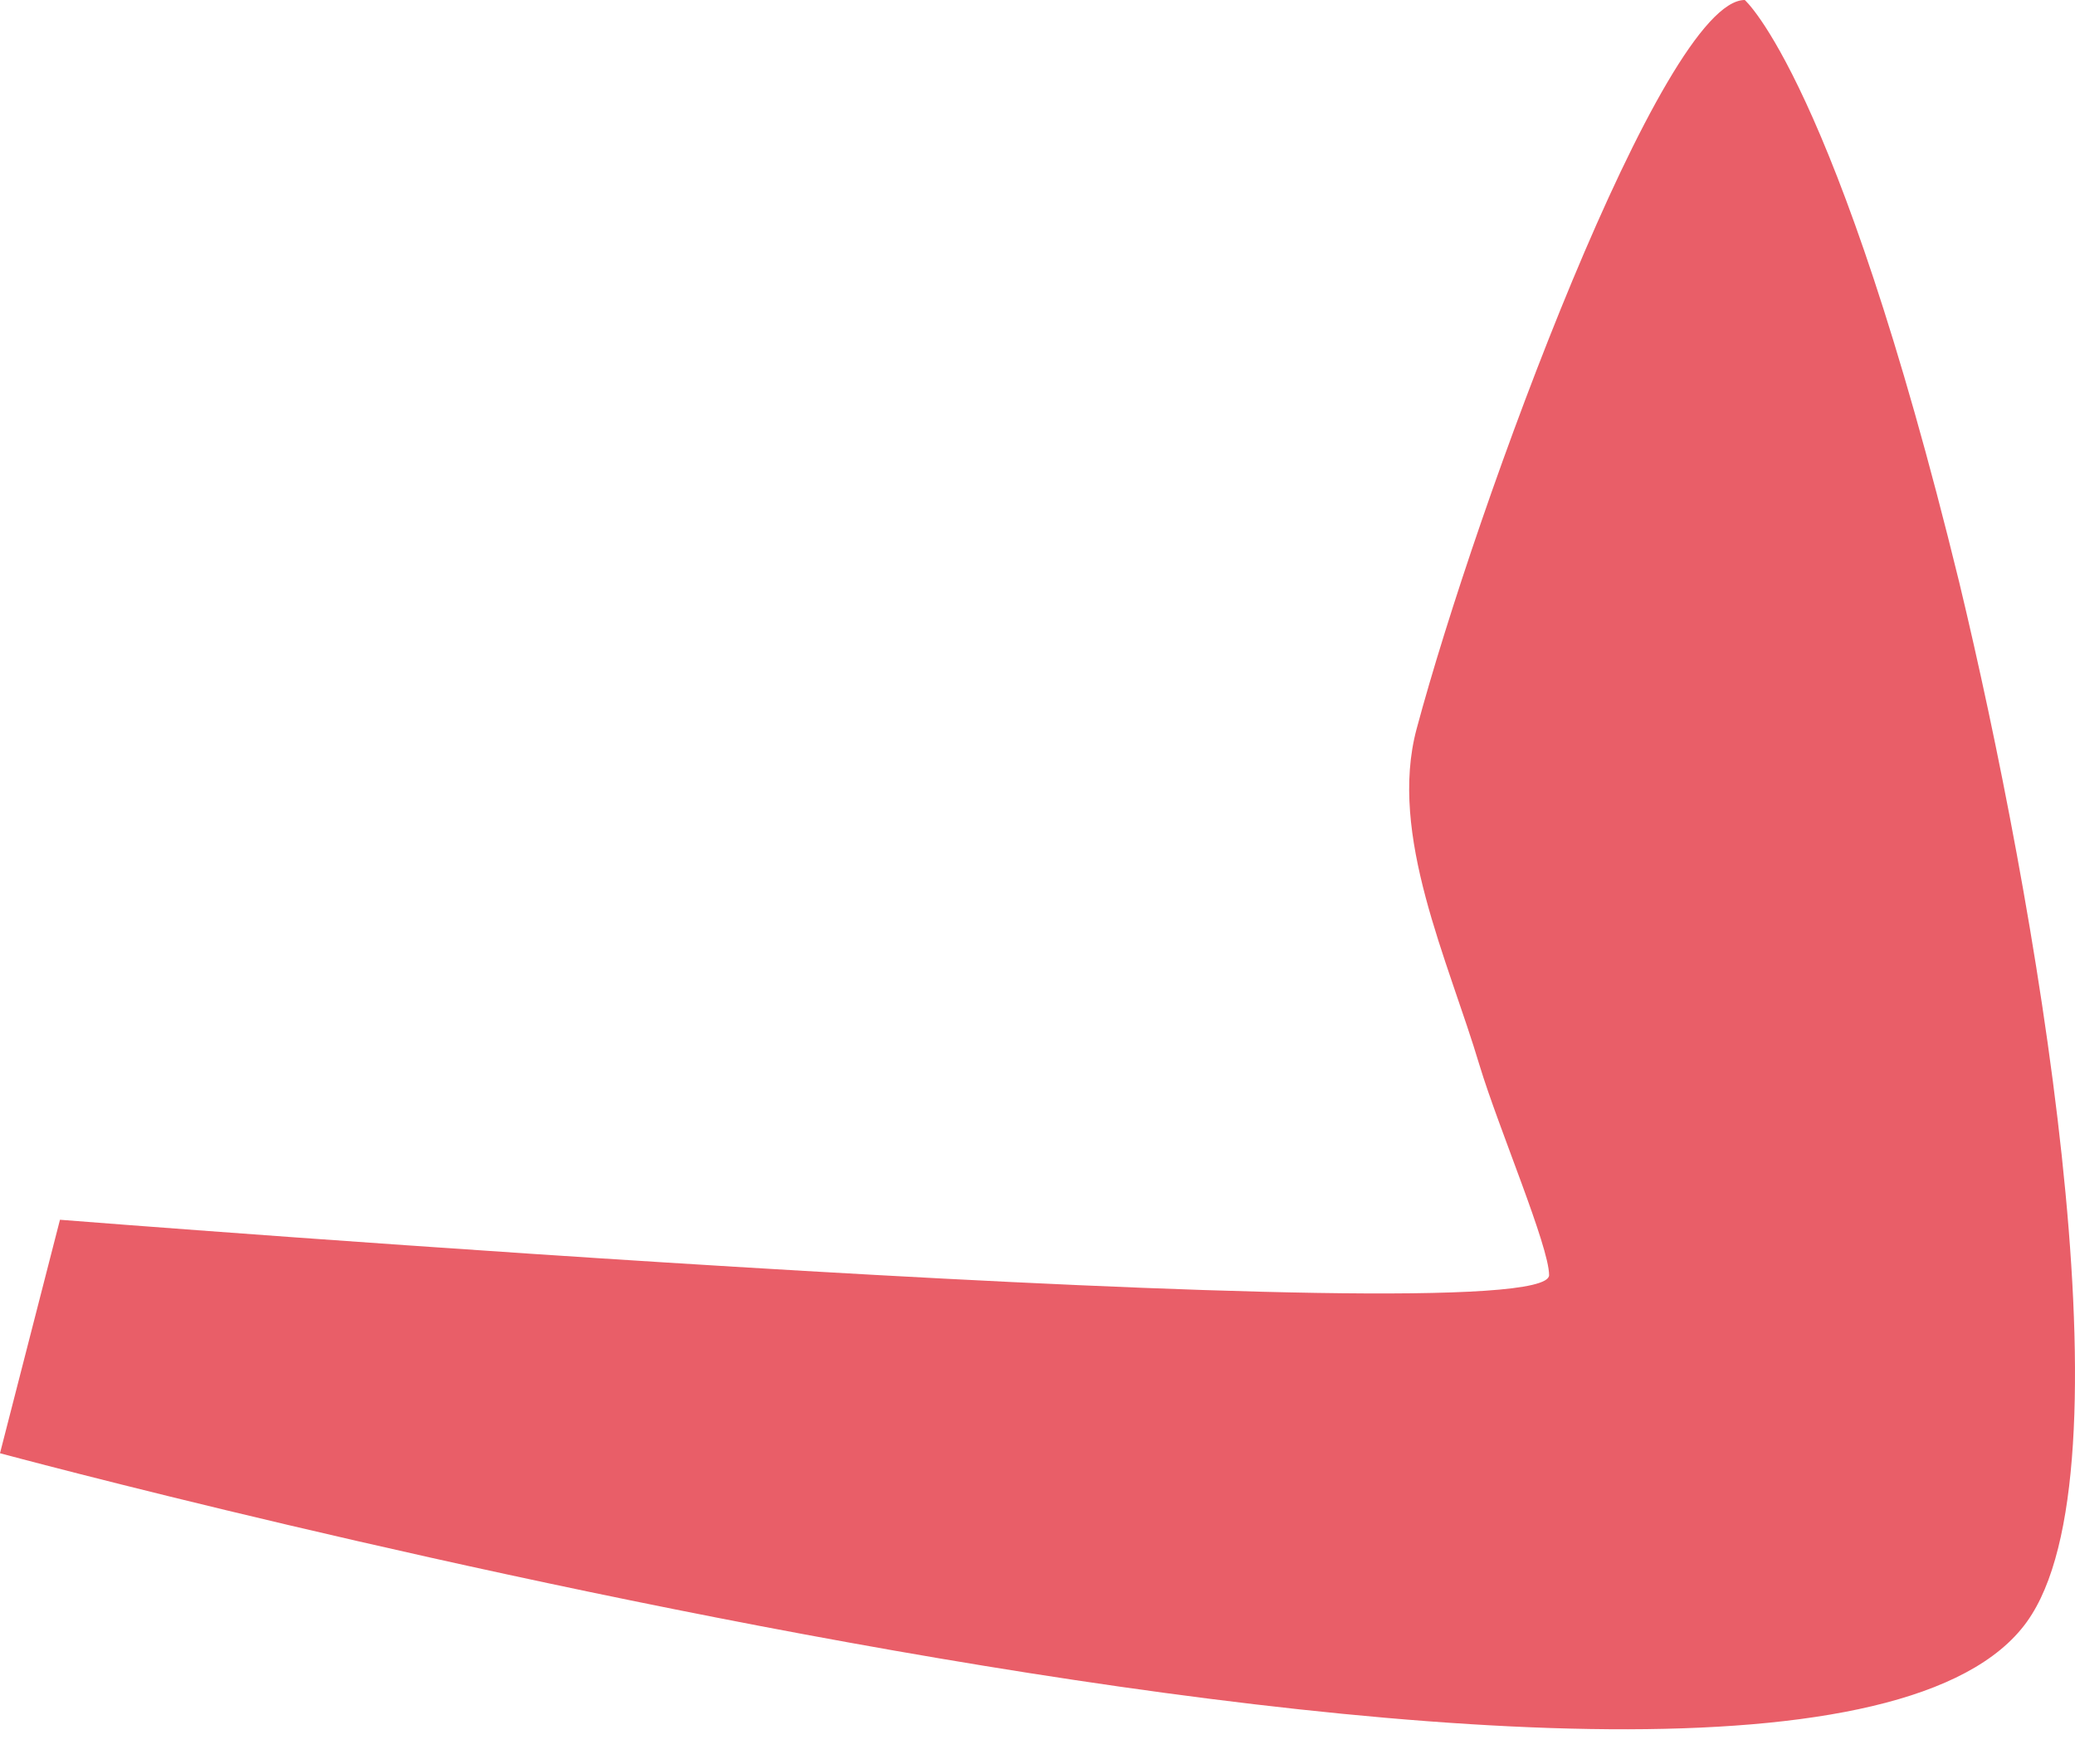 <svg width="20" height="17" viewBox="0 0 20 17" fill="none" xmlns="http://www.w3.org/2000/svg">
<path d="M16.817 0C16.817 0 17.698 0.765 18.884 5.611C19.614 8.648 20.557 14.005 19.584 15.558C17.607 18.758 -1.93806e-06 14.005 -1.93806e-06 14.005L0.578 11.755C0.578 11.755 14.931 12.892 14.931 12.289C14.931 12.011 14.445 10.874 14.262 10.271C13.958 9.251 13.38 8.046 13.654 7.025C14.232 4.869 16.026 0 16.817 0Z" fill="#E95E68"/>
</svg>
